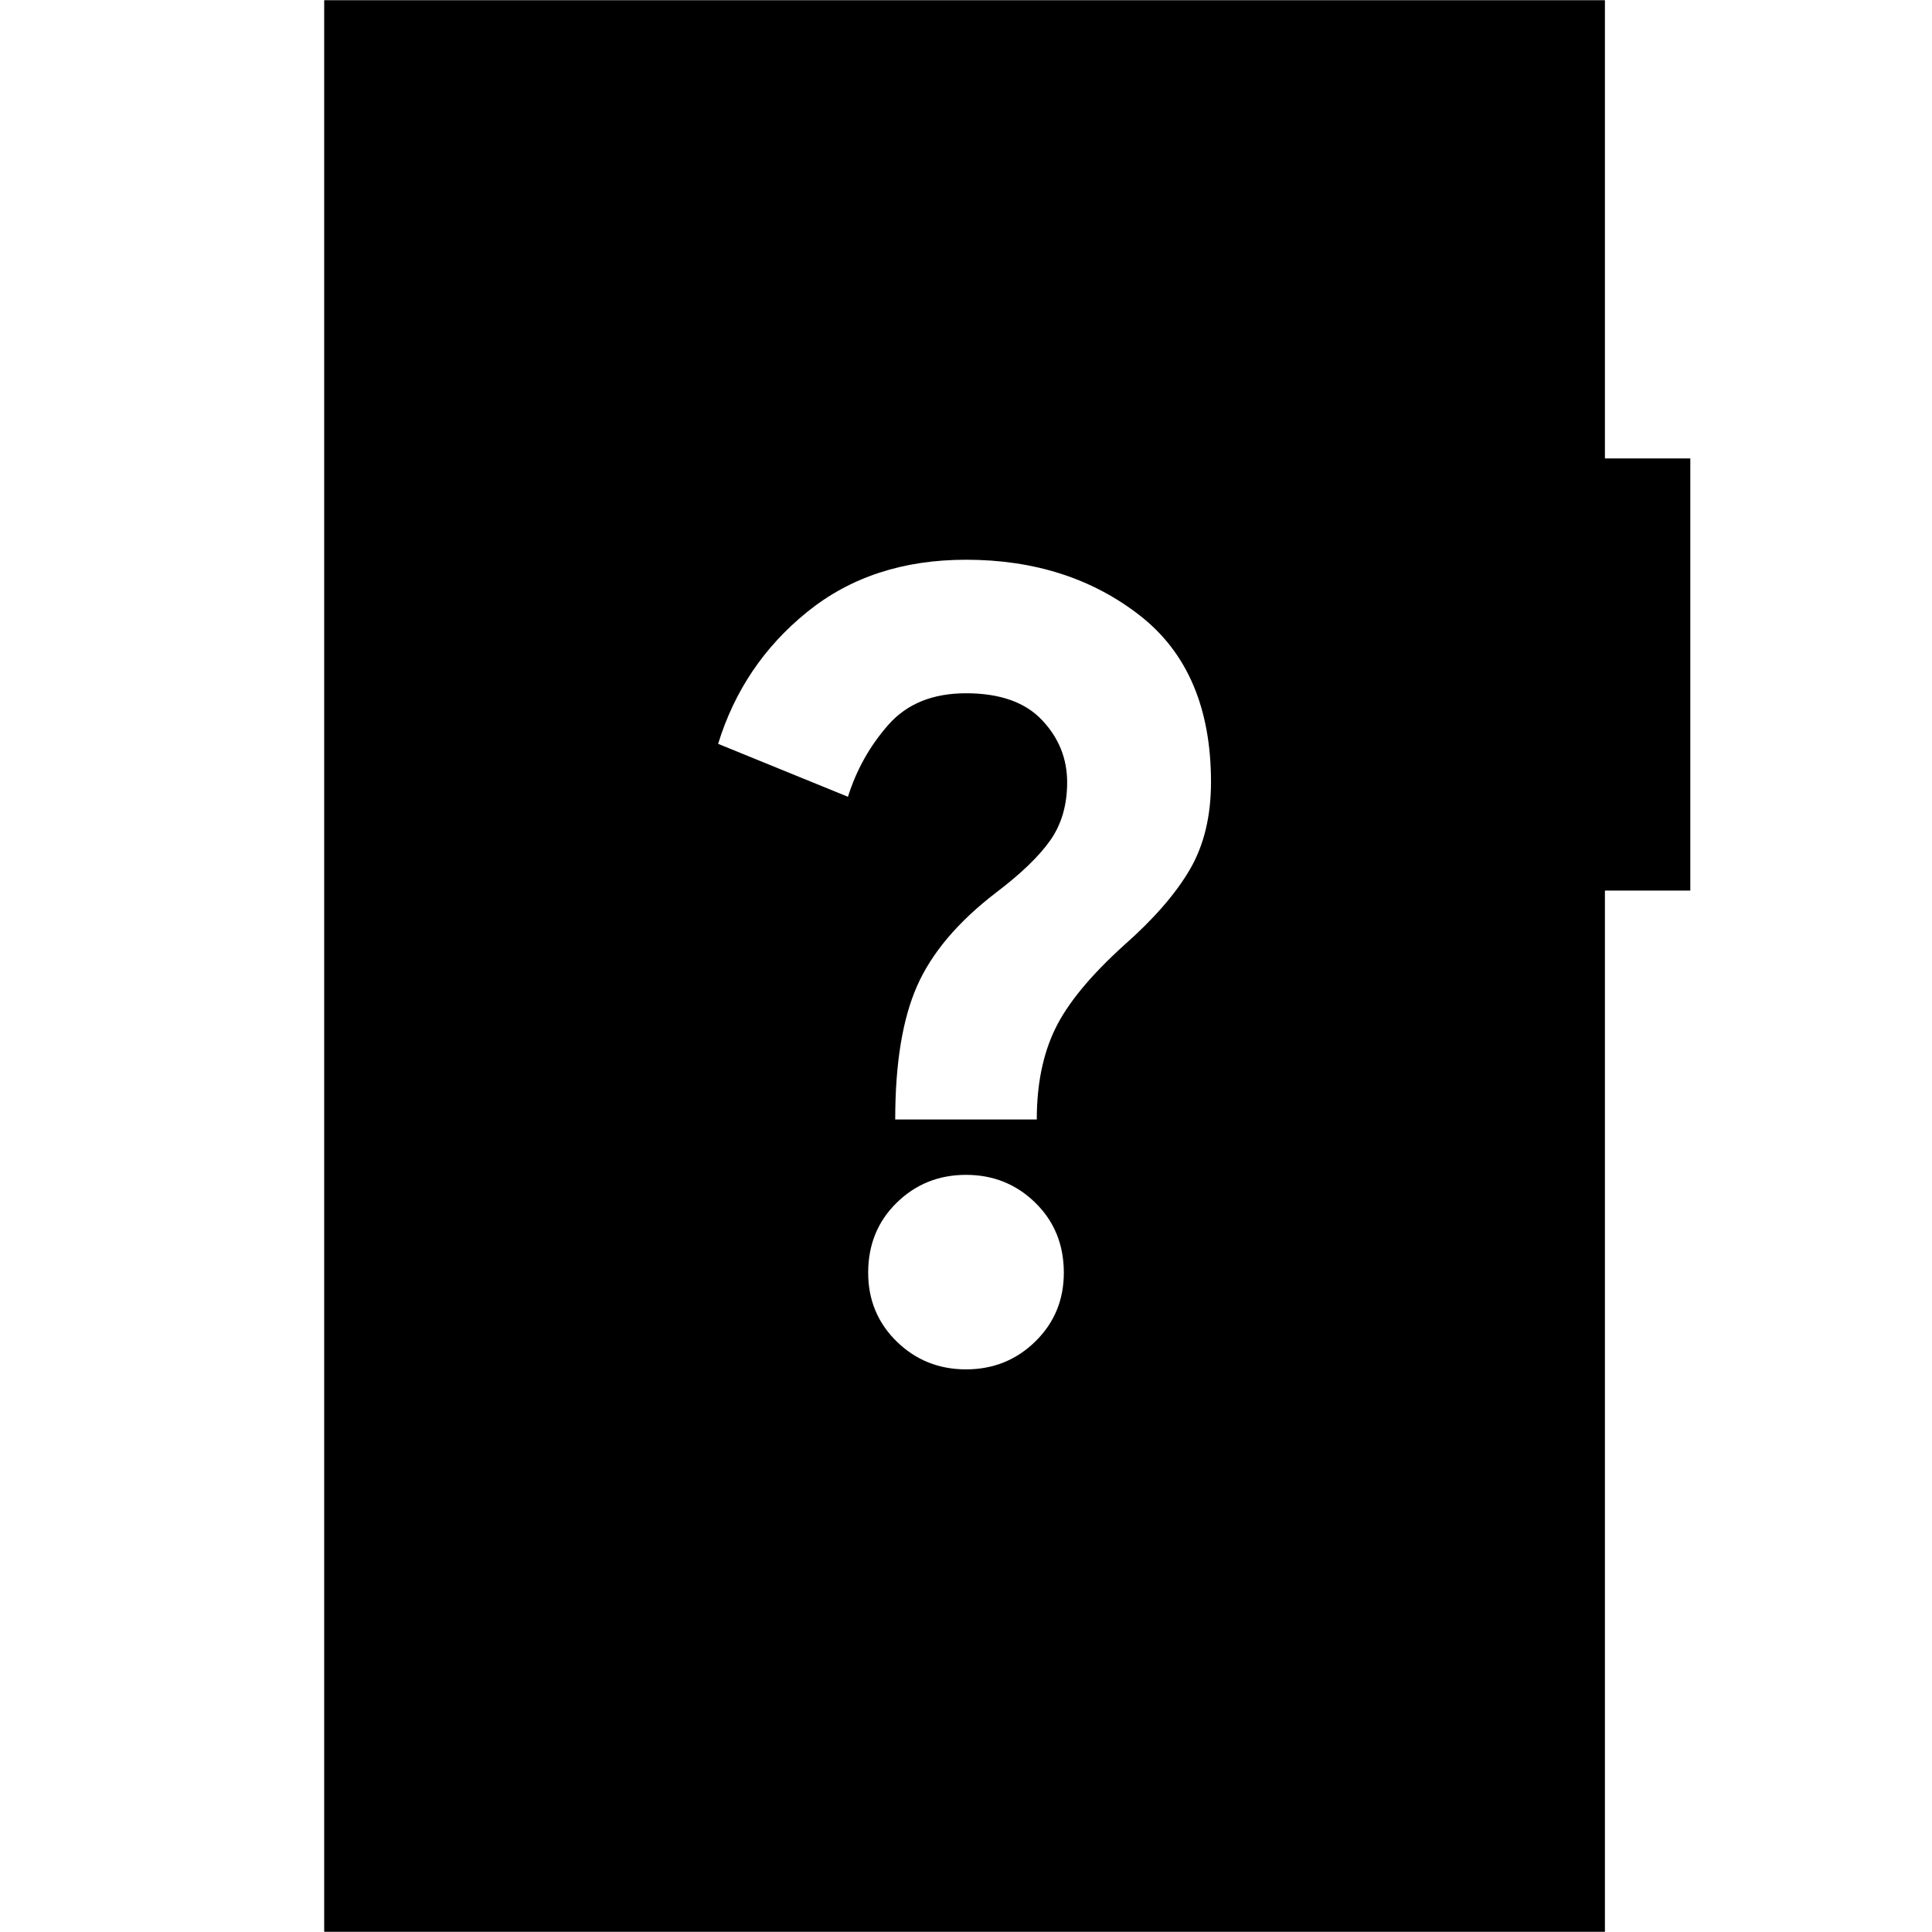 <svg xmlns="http://www.w3.org/2000/svg" height="24" viewBox="0 -960 960 960" width="24"><path d="M480-279.57q20.3 0 34.46-13.87 14.15-13.86 14.15-34.17 0-20.87-14.15-34.74-14.16-13.87-34.46-13.87t-34.46 13.87q-14.15 13.87-14.15 34.74 0 20.31 14.15 34.17 14.16 13.87 34.46 13.87Zm-35.17-124.17h70.34q0-26.17 9.16-45.06 9.15-18.9 34.41-41.72 22-19.44 32.5-37.44 10.5-18 10.5-43.43 0-55.31-35.5-82.89-35.5-27.59-86.24-27.59-46.87 0-78.92 25.94-32.06 25.93-44.25 65.54l64.51 26.3q6.4-20.3 20.18-35.87 13.78-15.56 38.48-15.56 25.13 0 37.7 13.24 12.56 13.23 12.56 31.02 0 16.78-8.28 28.67t-27.15 26.2q-28.26 21.69-39.13 46.3-10.87 24.61-10.87 66.35ZM161.09-.09v-959.82h636.39v227.69h42.43v214.74h-42.43V-.09H161.09Z"/></svg>